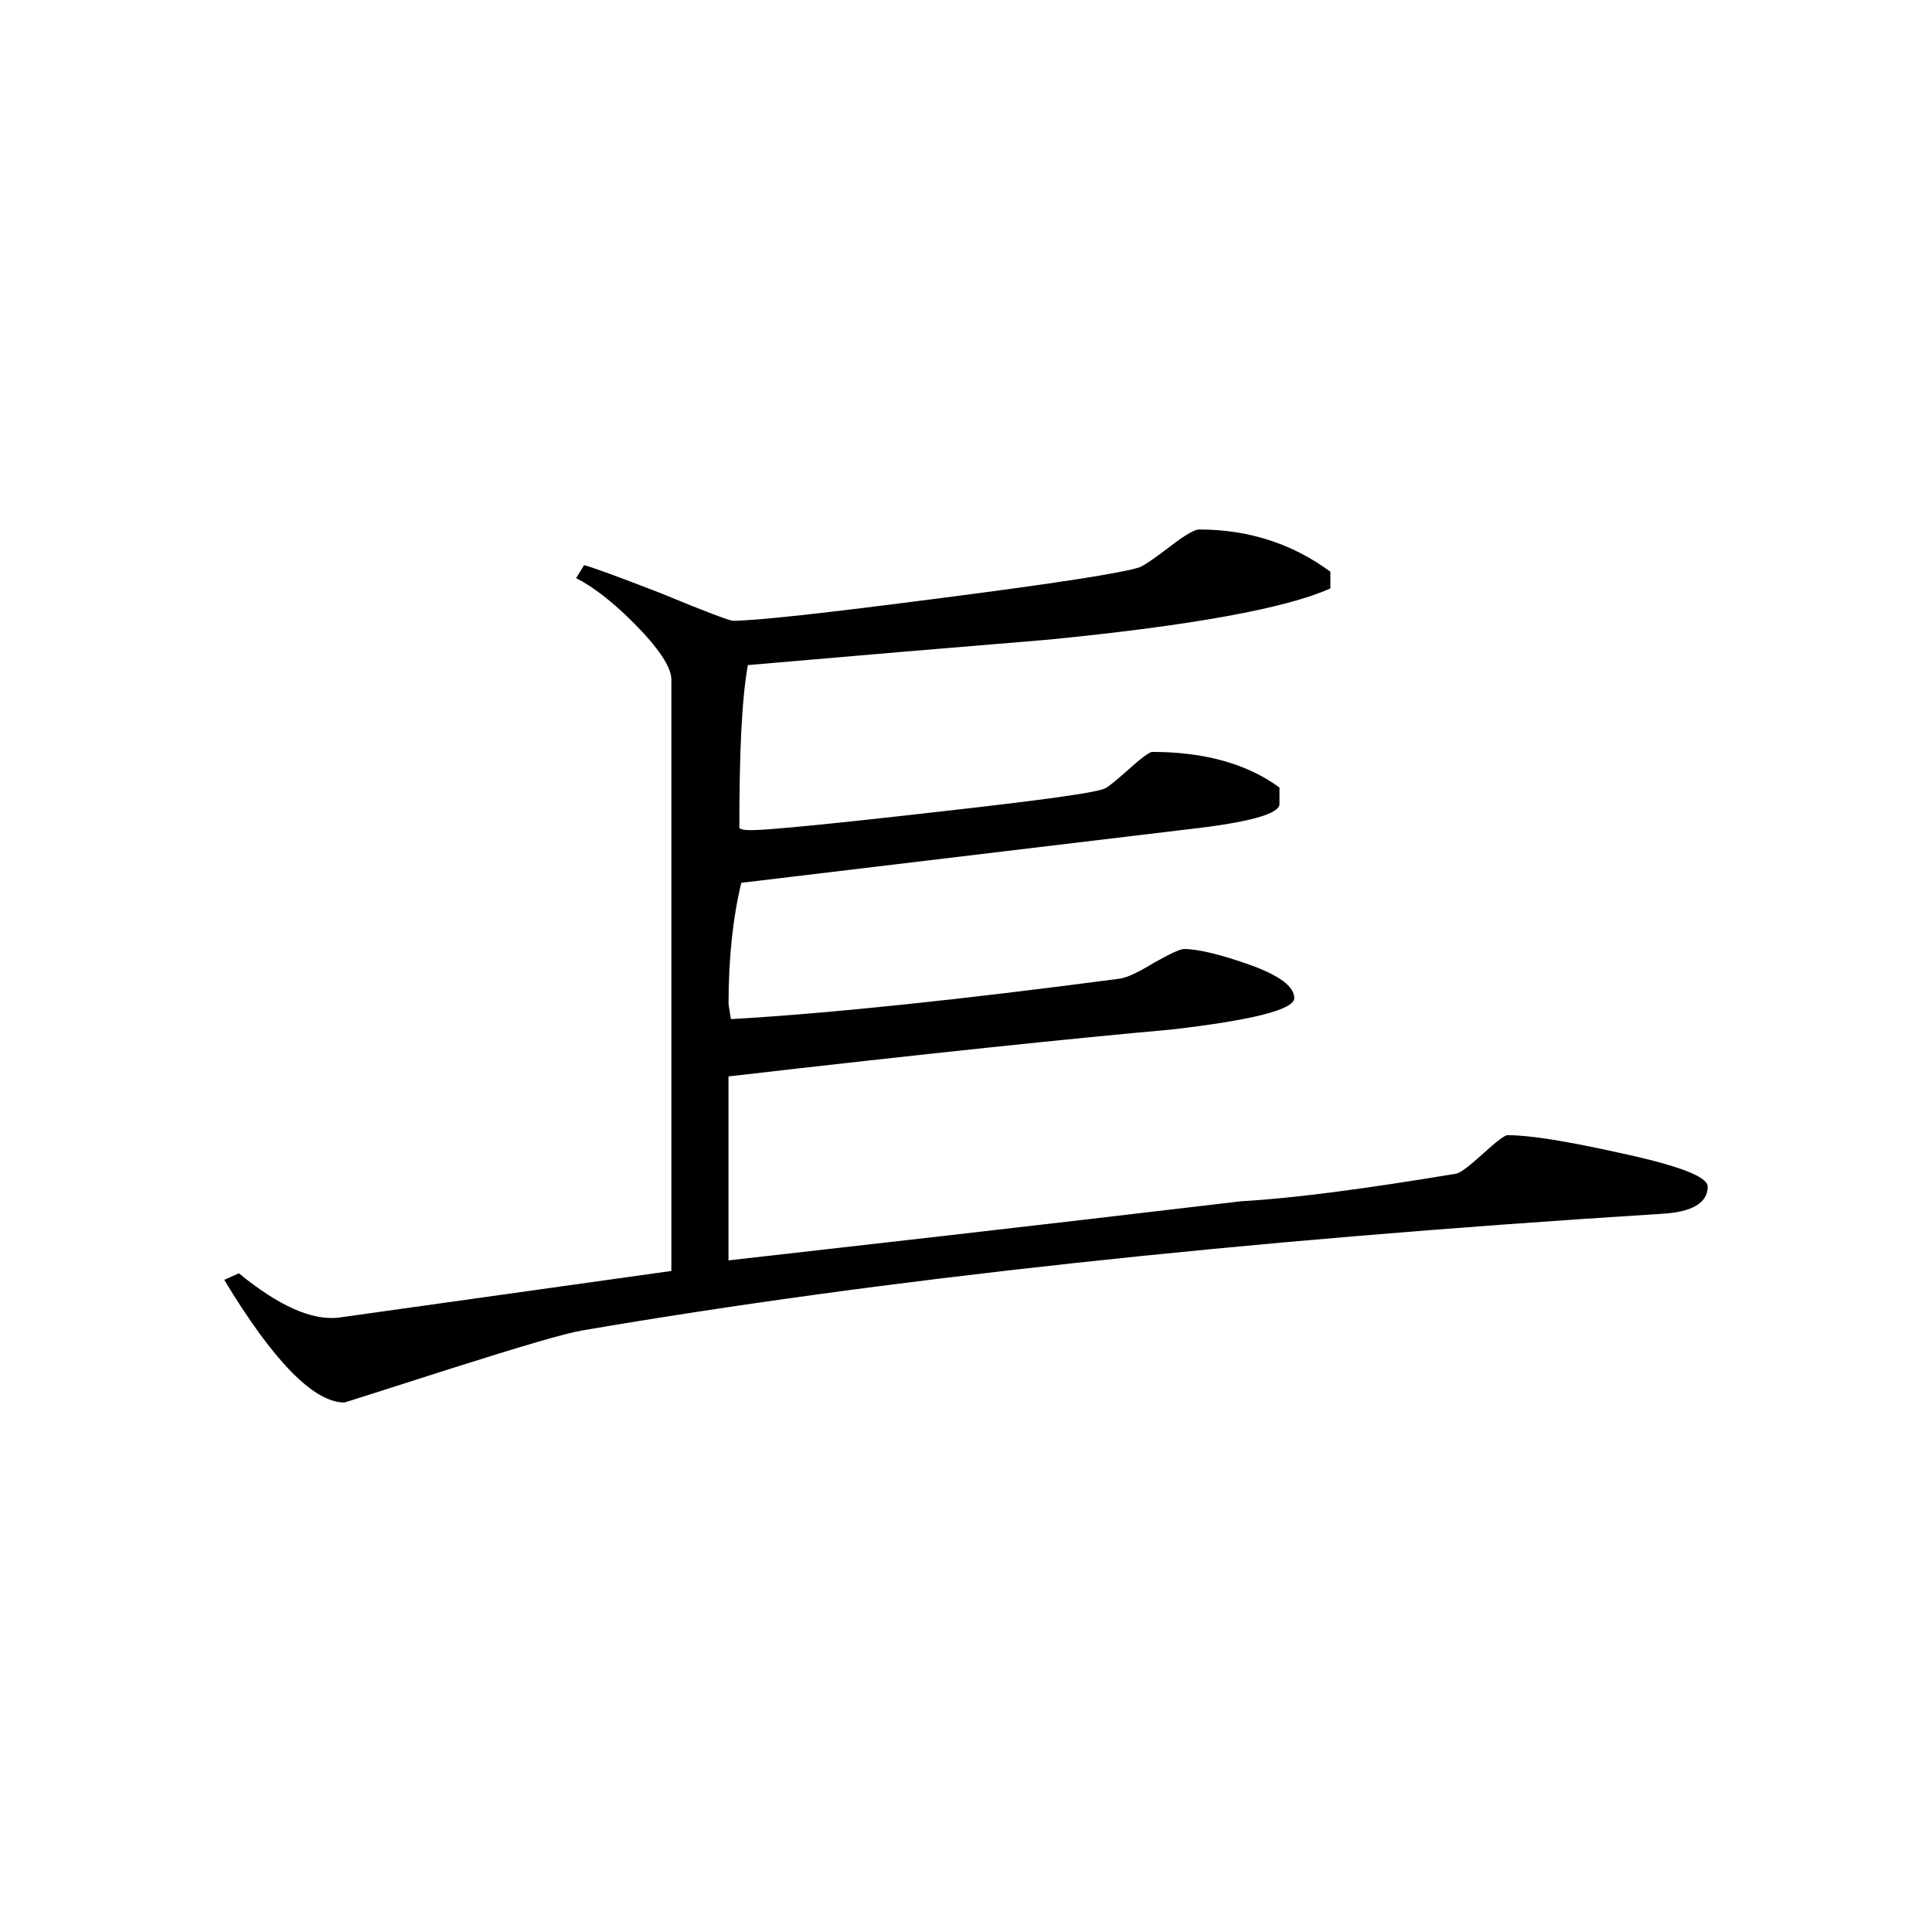 <svg viewBox="4 4 32 32" xmlns="http://www.w3.org/2000/svg"><path d="m32.285 23.652c0 .273-.258.426-.77.453-7.027.441-12.98 1.094-17.863 1.93-.289.047-1.012.262-2.184.633-1.168.375-1.762.562-1.762.562-.508 0-1.176-.68-1.992-2.031l.242-.109c.656.535 1.203.785 1.652.734l5.512-.773v-9.797c0-.203-.211-.523-.633-.945-.352-.352-.664-.59-.945-.734l.133-.215c.121.031.547.184 1.289.473.734.305 1.129.449 1.172.449.379 0 1.523-.125 3.441-.375 1.918-.246 3.016-.418 3.301-.512.09-.039.262-.16.508-.348.242-.188.406-.277.473-.277.824 0 1.543.234 2.176.699v.277c-.727.328-2.281.613-4.664.848-1.664.137-3.324.277-4.984.422-.102.562-.141 1.457-.141 2.699.039.031.113.035.211.035.23 0 1.242-.094 3.016-.297 1.781-.199 2.73-.328 2.844-.402.047-.023.18-.133.387-.316.207-.188.34-.281.379-.281.871 0 1.578.199 2.109.59v.273c0 .164-.504.305-1.508.418l-7.406.887c-.141.586-.211 1.258-.211 2.008 0 0 .012.086.039.25 1.633-.094 3.785-.32 6.453-.672.117-.02.305-.109.562-.266.266-.148.422-.223.492-.223.234 0 .602.09 1.09.262.488.176.734.359.734.551 0 .188-.676.363-2.031.52-1.656.148-4.098.402-7.34.777v3.047c1.887-.215 4.715-.531 8.496-.98.848-.047 2.035-.203 3.562-.457.074-.02.219-.129.441-.332.219-.199.359-.305.402-.305.379 0 .996.102 1.84.289.984.211 1.477.395 1.477.562zm0 0"/></svg>